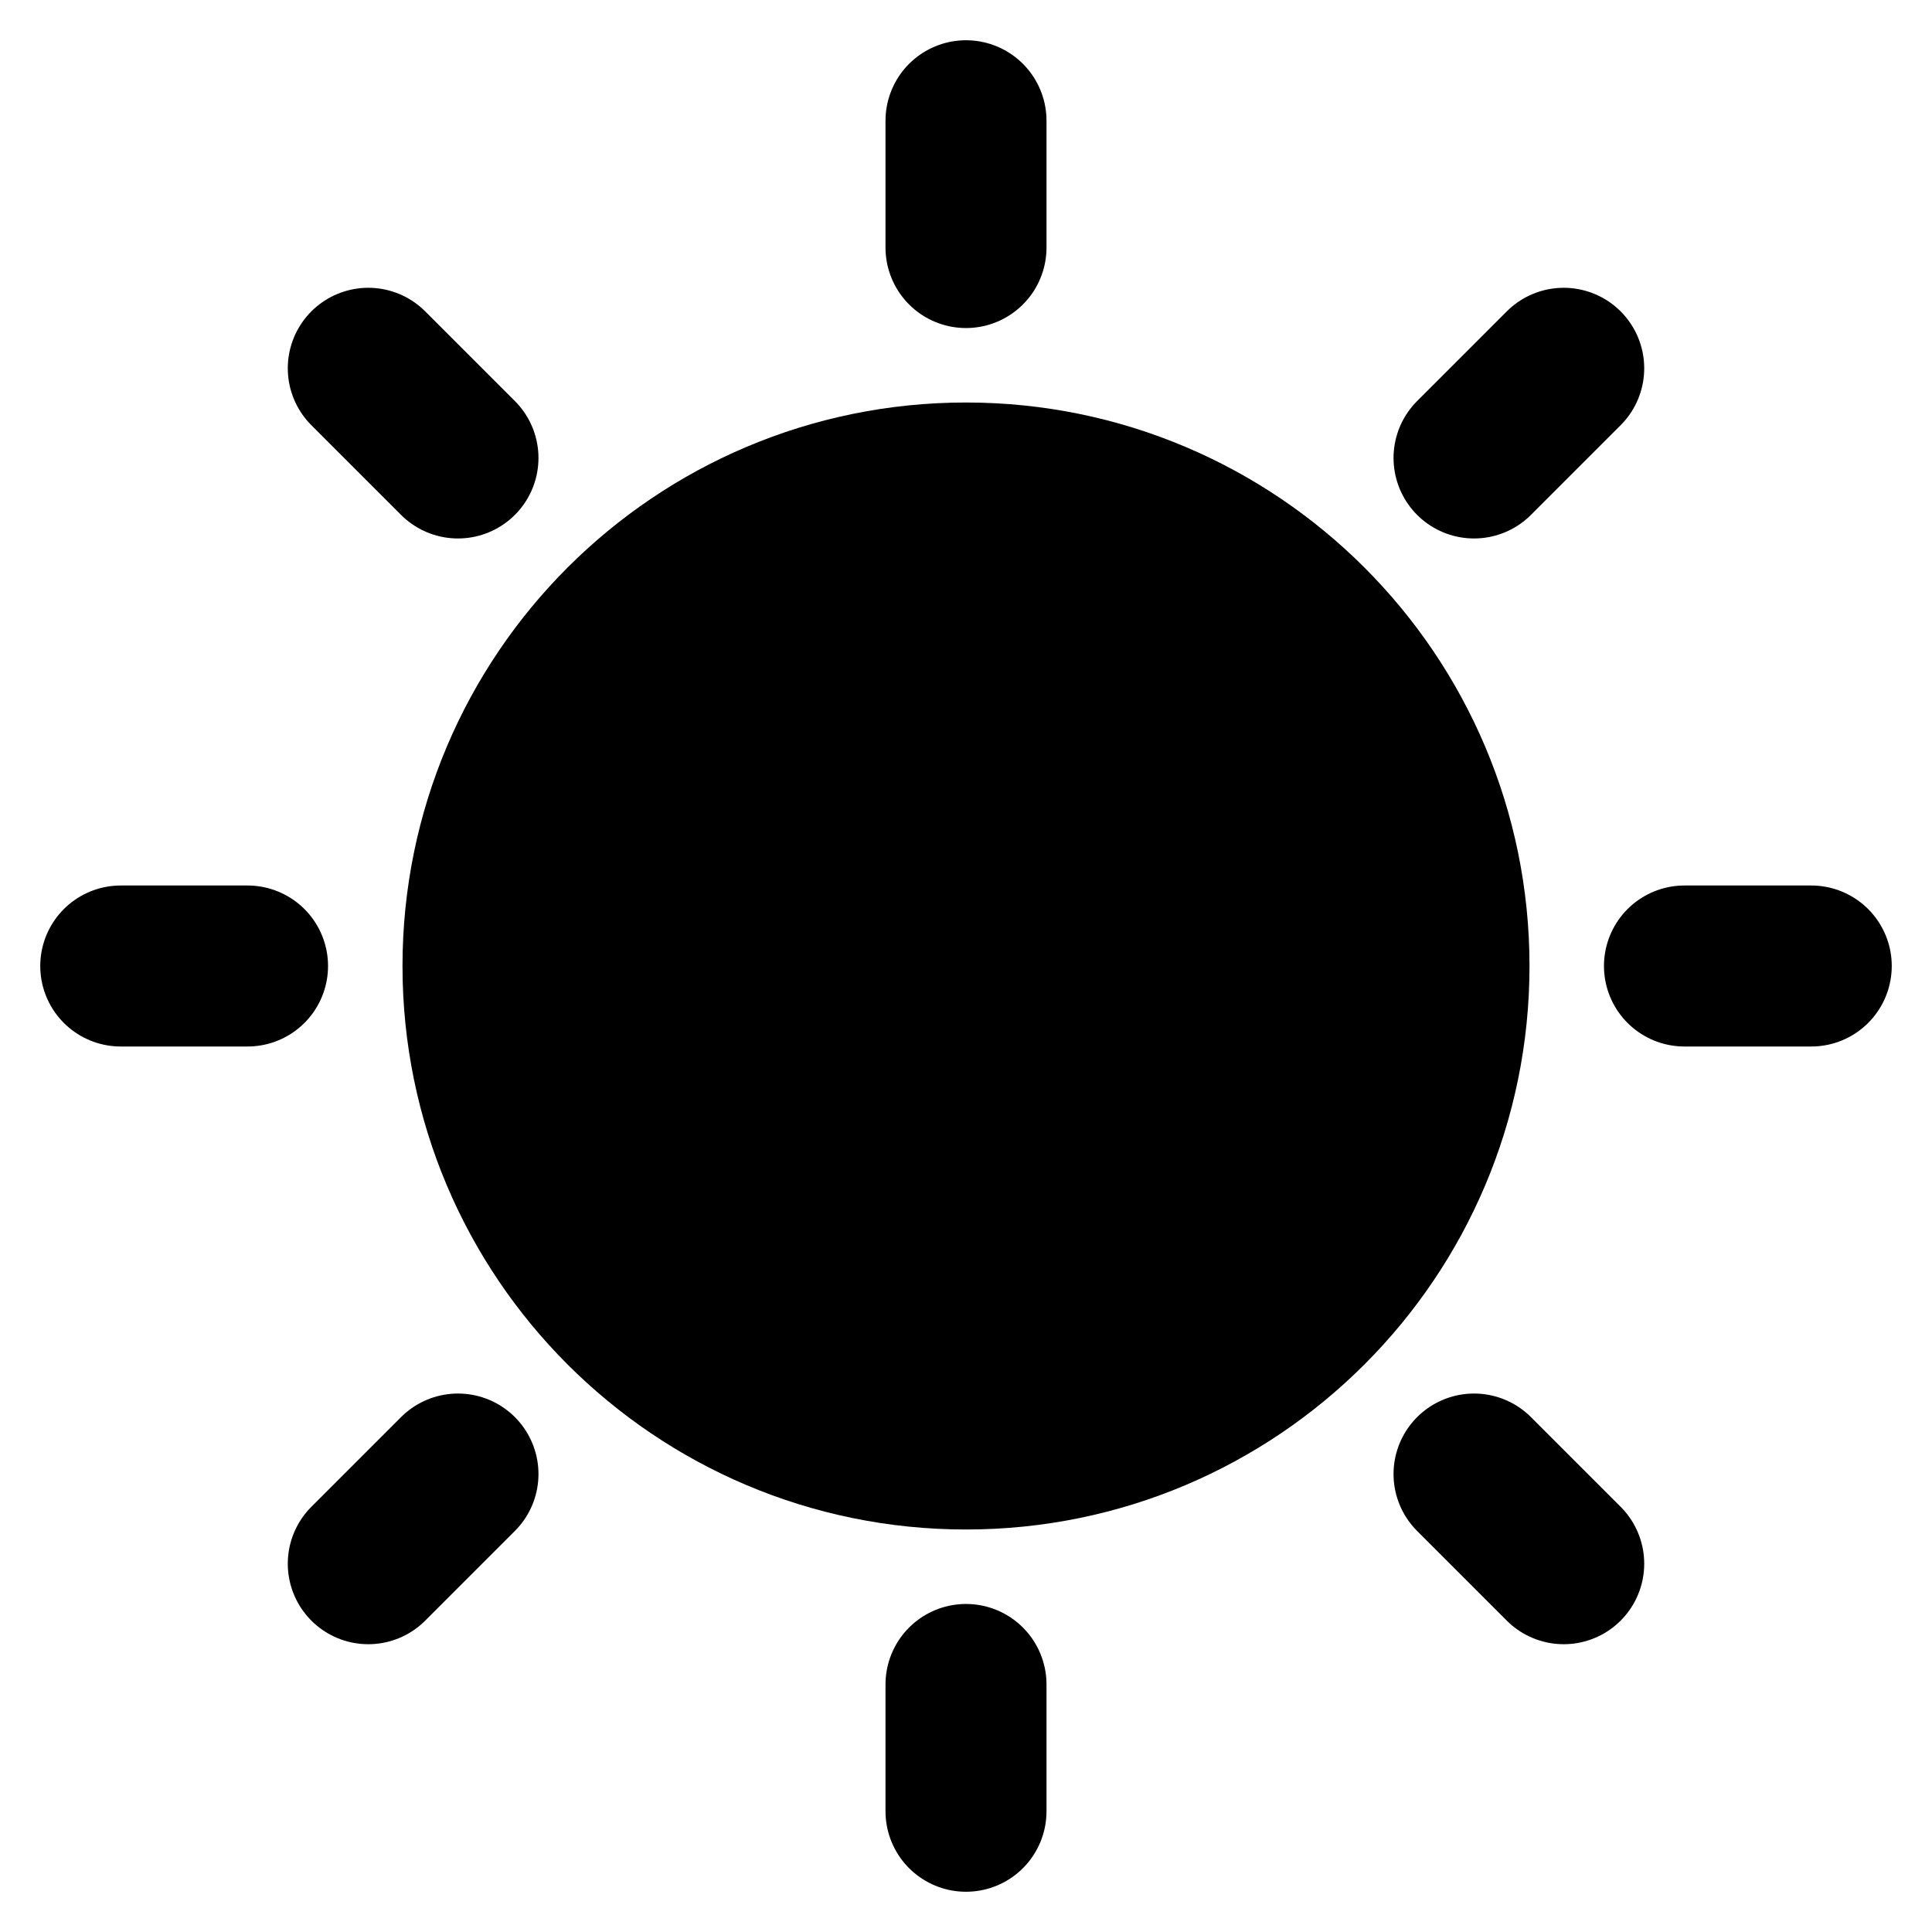 <svg xmlns="http://www.w3.org/2000/svg" width="1em" height="1em" viewBox="0 0 48 48">
	<g fill="none" stroke="currentColor" stroke-linejoin="round" stroke-width="4">
		<path stroke-linecap="round" d="m9.15 9.15l2.228 2.228M3 24h3.15m3 14.85l2.228-2.228M38.85 38.85l-2.228-2.228M45 24h-3.15m-3-14.85l-2.228 2.228M24 3v3.15" />
		<path fill="currentColor" d="M24 36c6.627 0 12-5.373 12-12s-5.373-12-12-12s-12 5.373-12 12s5.373 12 12 12Z" />
		<path stroke-linecap="round" d="M24 45v-3.15" />
	</g>
</svg>
